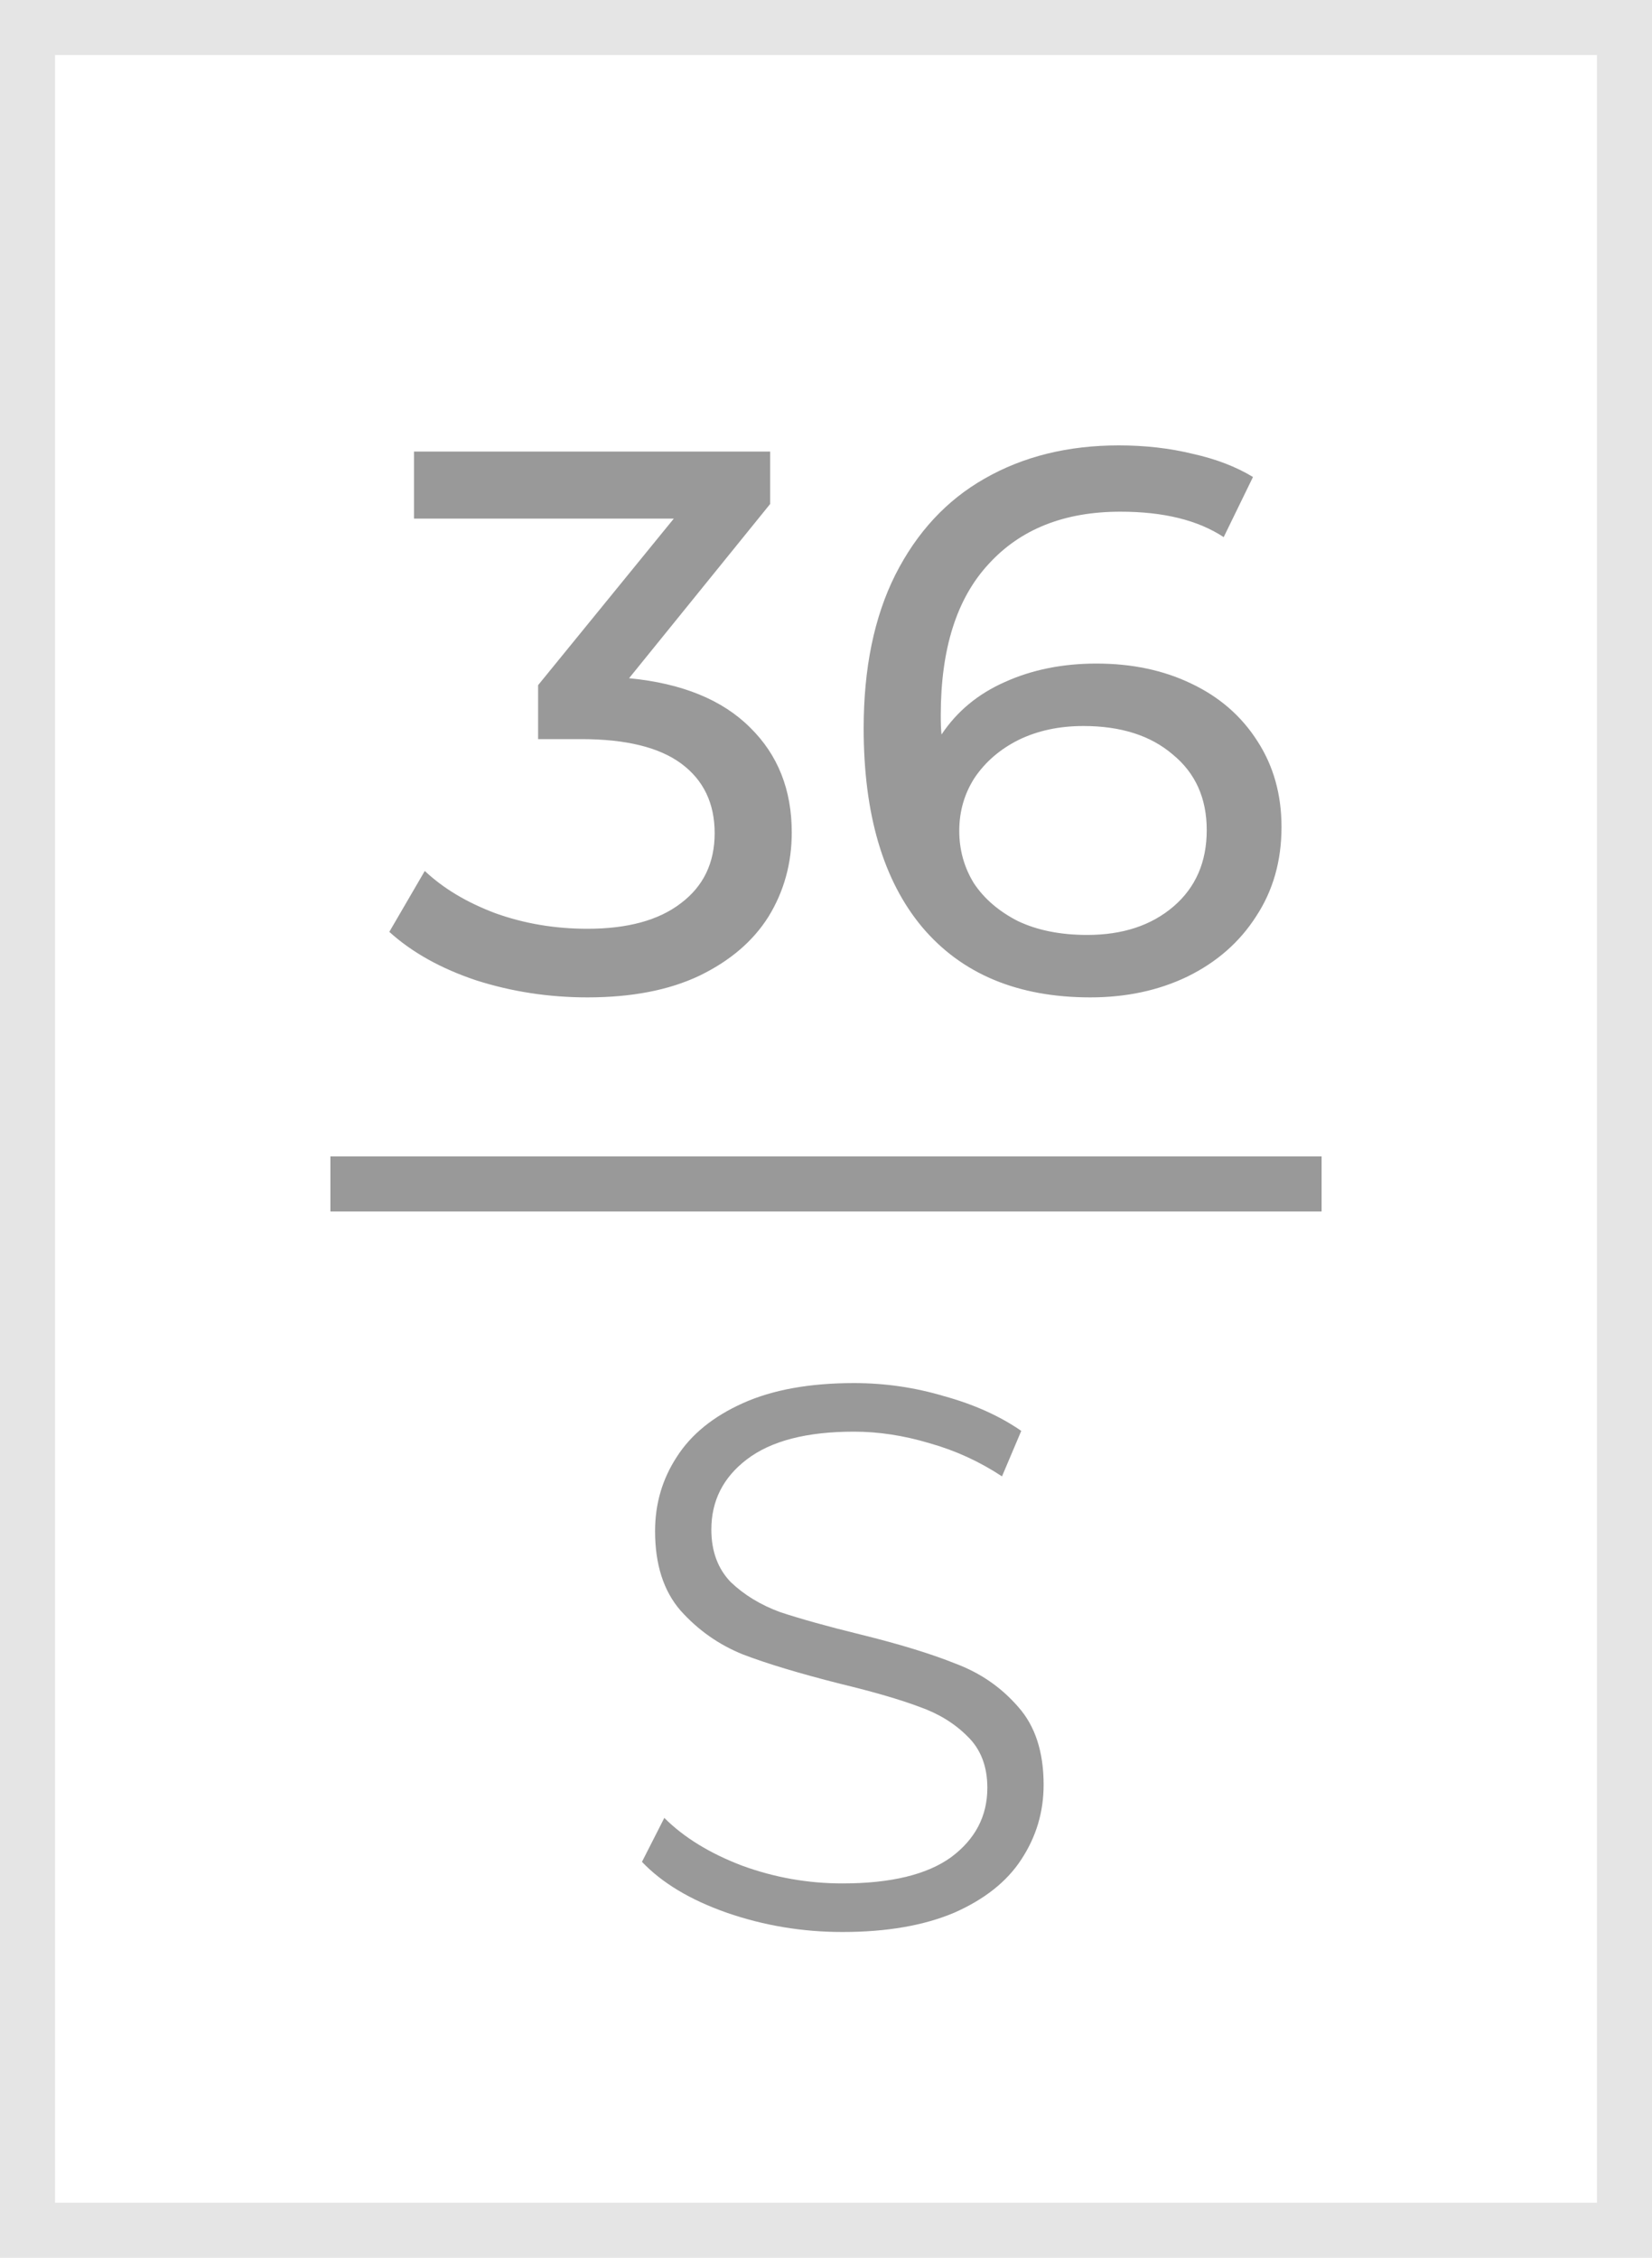<svg width="30" height="41" viewBox="0 0 30 41" fill="none" xmlns="http://www.w3.org/2000/svg">
<rect x="0.5" y="0.5" width="29" height="40" fill="transparent" stroke="#E5E5E5"/>
<path d="M11.424 12.316C12.385 12.409 13.118 12.708 13.622 13.212C14.126 13.707 14.378 14.341 14.378 15.116C14.378 15.676 14.238 16.185 13.958 16.642C13.678 17.09 13.258 17.449 12.698 17.72C12.147 17.981 11.471 18.112 10.668 18.112C9.968 18.112 9.296 18.009 8.652 17.804C8.008 17.589 7.481 17.295 7.07 16.922L7.714 15.816C8.05 16.133 8.479 16.39 9.002 16.586C9.525 16.773 10.08 16.866 10.668 16.866C11.396 16.866 11.961 16.712 12.362 16.404C12.773 16.096 12.978 15.671 12.978 15.13C12.978 14.589 12.777 14.169 12.376 13.87C11.975 13.571 11.368 13.422 10.556 13.422H9.772V12.442L12.236 9.418H7.518V8.2H13.986V9.152L11.424 12.316ZM19.912 12.05C20.556 12.05 21.13 12.171 21.634 12.414C22.147 12.657 22.548 13.007 22.838 13.464C23.127 13.912 23.272 14.43 23.272 15.018C23.272 15.634 23.118 16.175 22.81 16.642C22.511 17.109 22.096 17.473 21.564 17.734C21.041 17.986 20.453 18.112 19.8 18.112C18.484 18.112 17.466 17.687 16.748 16.838C16.038 15.989 15.684 14.785 15.684 13.226C15.684 12.134 15.875 11.205 16.258 10.44C16.65 9.665 17.191 9.082 17.882 8.69C18.582 8.289 19.394 8.088 20.318 8.088C20.794 8.088 21.242 8.139 21.662 8.242C22.082 8.335 22.446 8.475 22.754 8.662L22.222 9.754C21.755 9.446 21.13 9.292 20.346 9.292C19.328 9.292 18.53 9.609 17.952 10.244C17.373 10.869 17.084 11.784 17.084 12.988C17.084 13.137 17.088 13.254 17.098 13.338C17.378 12.918 17.76 12.601 18.246 12.386C18.74 12.162 19.296 12.05 19.912 12.05ZM19.744 16.978C20.388 16.978 20.91 16.805 21.312 16.46C21.713 16.115 21.914 15.653 21.914 15.074C21.914 14.495 21.708 14.038 21.298 13.702C20.896 13.357 20.355 13.184 19.674 13.184C19.235 13.184 18.843 13.268 18.498 13.436C18.162 13.604 17.896 13.833 17.7 14.122C17.513 14.411 17.42 14.733 17.42 15.088C17.42 15.433 17.508 15.751 17.686 16.04C17.872 16.32 18.138 16.549 18.484 16.726C18.838 16.894 19.258 16.978 19.744 16.978Z" fill="#999999"/>
<path d="M15.298 35.084C14.57 35.084 13.87 34.967 13.198 34.734C12.535 34.501 12.022 34.193 11.658 33.81L12.064 33.012C12.419 33.367 12.89 33.656 13.478 33.88C14.066 34.095 14.673 34.202 15.298 34.202C16.175 34.202 16.833 34.043 17.272 33.726C17.711 33.399 17.93 32.979 17.93 32.466C17.93 32.074 17.809 31.761 17.566 31.528C17.333 31.295 17.043 31.117 16.698 30.996C16.353 30.865 15.872 30.725 15.256 30.576C14.519 30.389 13.931 30.212 13.492 30.044C13.053 29.867 12.675 29.601 12.358 29.246C12.05 28.891 11.896 28.411 11.896 27.804C11.896 27.309 12.027 26.861 12.288 26.46C12.549 26.049 12.951 25.723 13.492 25.48C14.033 25.237 14.705 25.116 15.508 25.116C16.068 25.116 16.614 25.195 17.146 25.354C17.687 25.503 18.154 25.713 18.546 25.984L18.196 26.81C17.785 26.539 17.347 26.339 16.88 26.208C16.413 26.068 15.956 25.998 15.508 25.998C14.649 25.998 14.001 26.166 13.562 26.502C13.133 26.829 12.918 27.253 12.918 27.776C12.918 28.168 13.035 28.485 13.268 28.728C13.511 28.961 13.809 29.143 14.164 29.274C14.528 29.395 15.013 29.531 15.62 29.68C16.339 29.857 16.917 30.035 17.356 30.212C17.804 30.38 18.182 30.641 18.49 30.996C18.798 31.341 18.952 31.813 18.952 32.41C18.952 32.905 18.817 33.357 18.546 33.768C18.285 34.169 17.879 34.491 17.328 34.734C16.777 34.967 16.101 35.084 15.298 35.084Z" fill="#999999"/>
<rect x="6" y="21" width="18" height="1" fill="#999999"/>
</svg>
